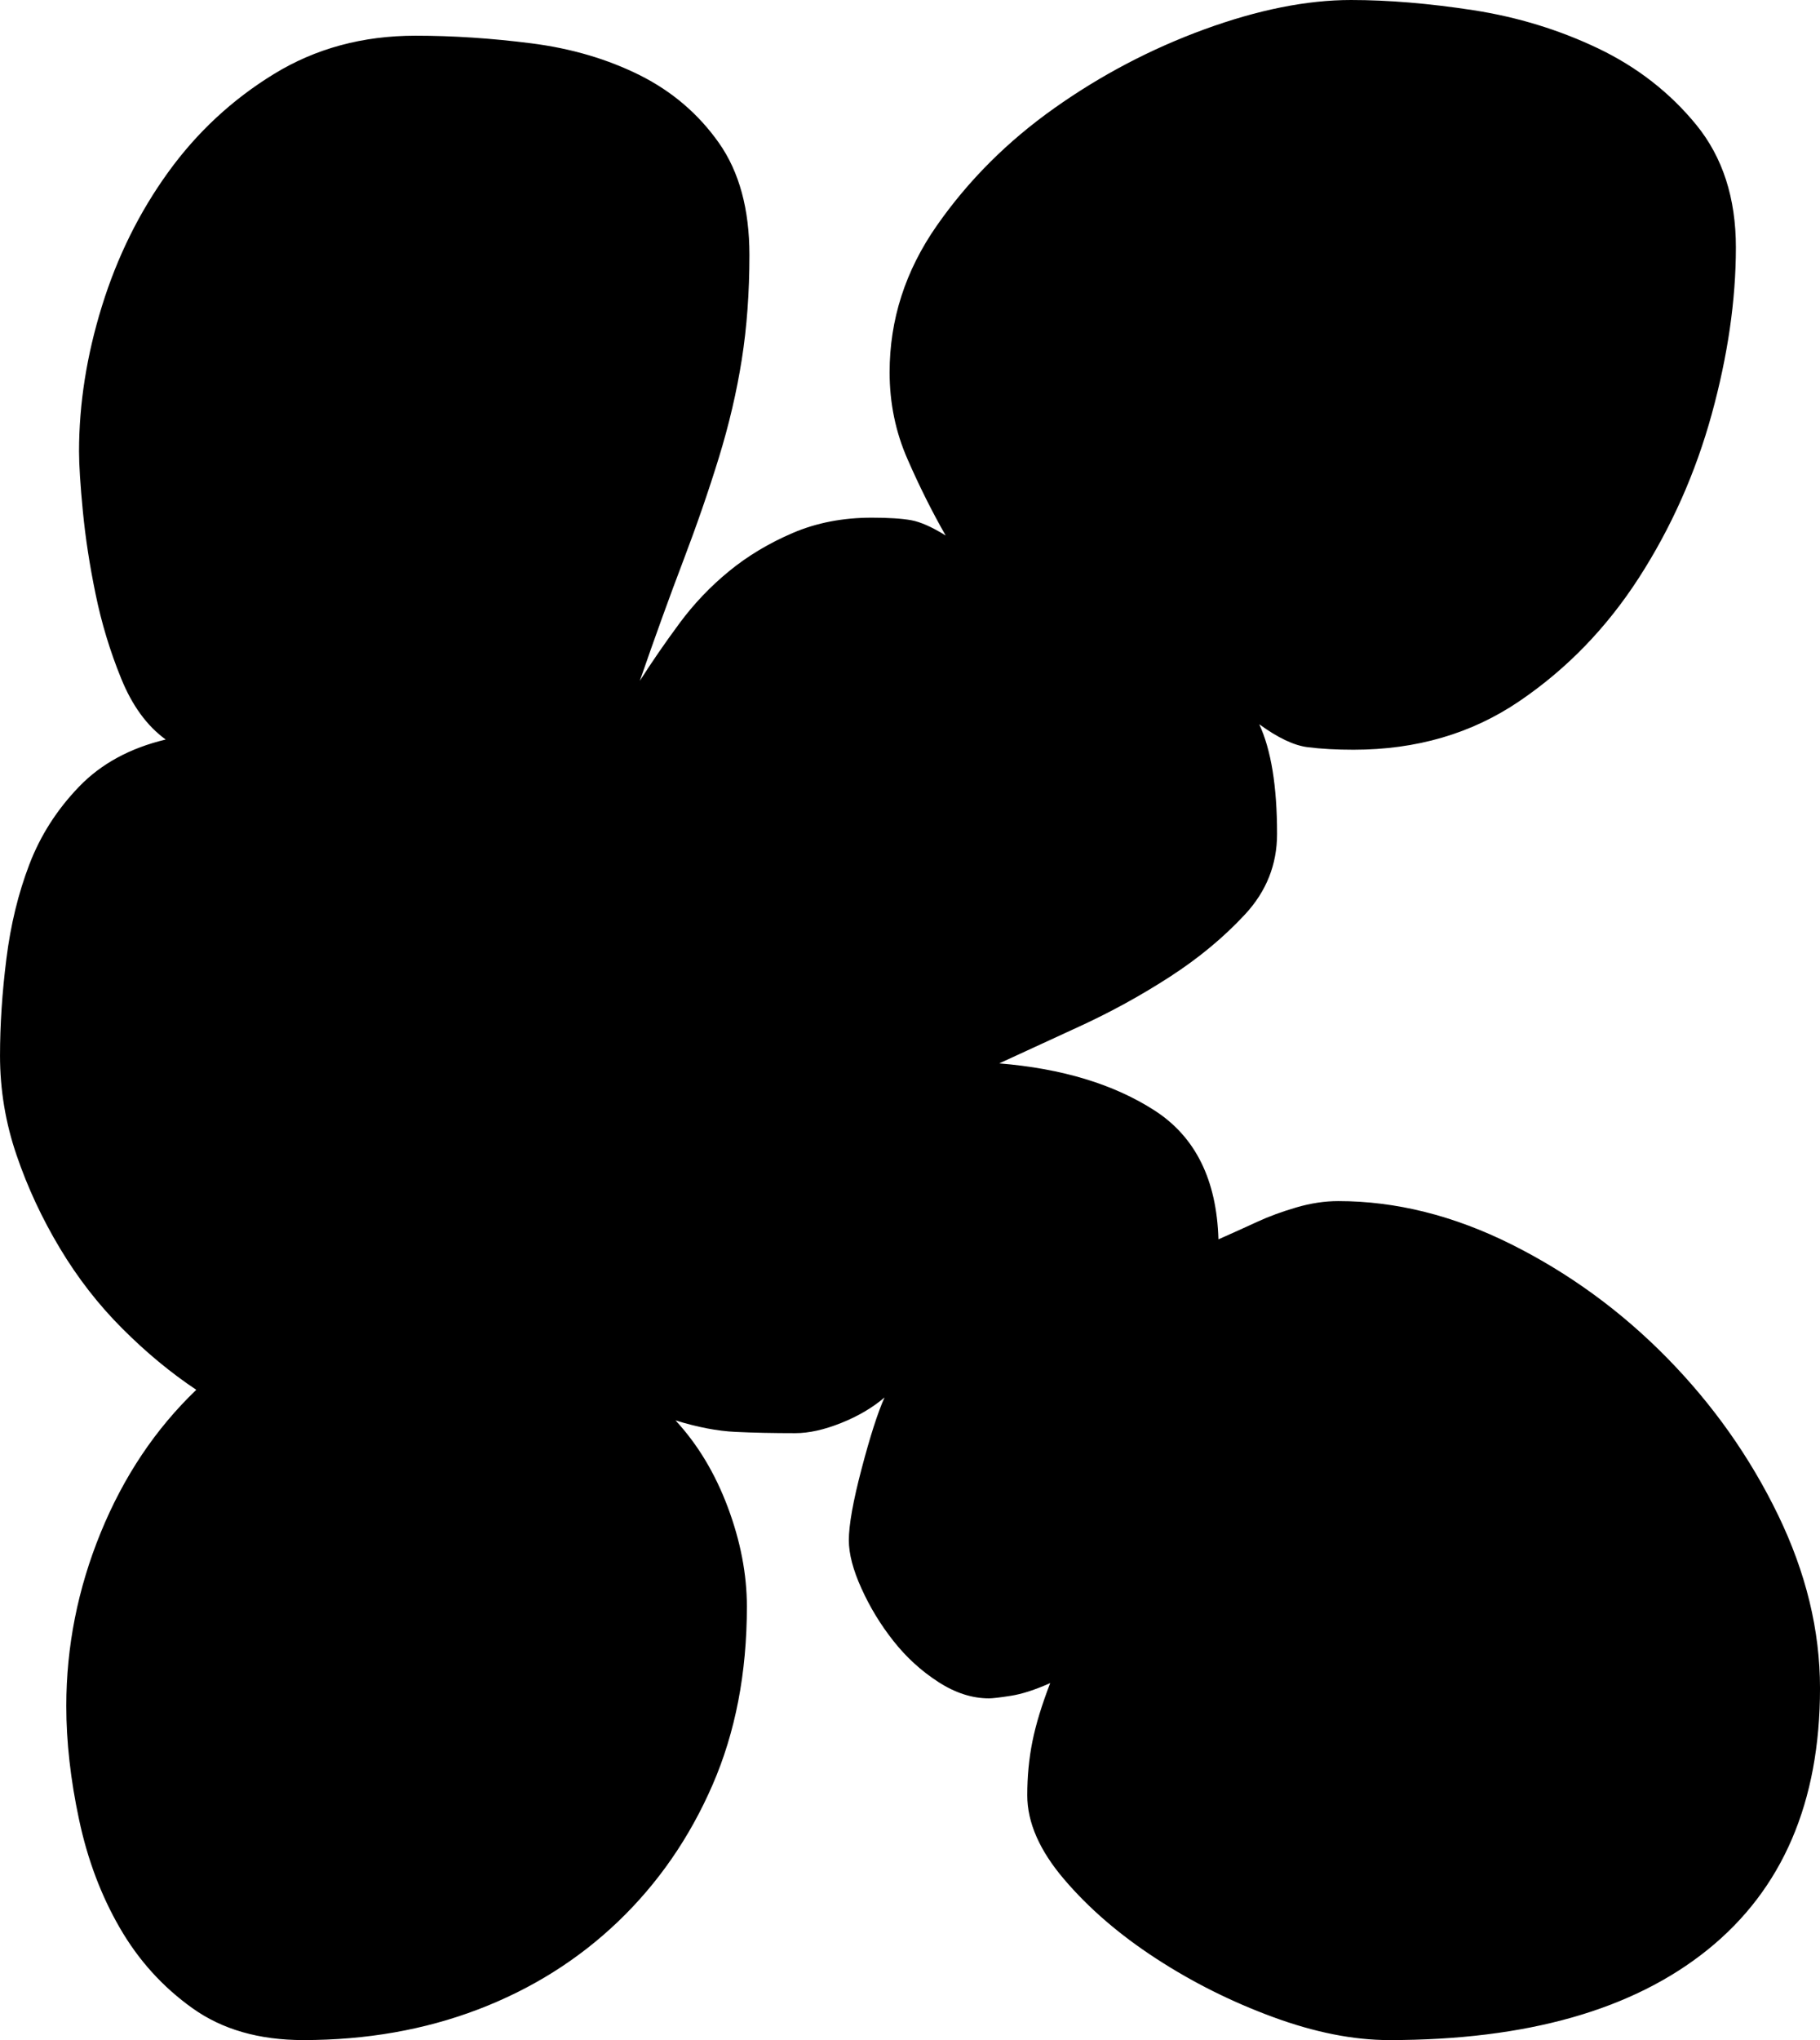 <?xml version="1.0" encoding="UTF-8"?><svg id="Layer_2" xmlns="http://www.w3.org/2000/svg" viewBox="0 0 399.84 448"><g id="Layer_1-2"><path d="M149.24,136.92c3.17-4.29,6.81-8.12,10.92-11.48,4.1-3.36,8.77-6.16,14-8.4,5.22-2.24,11.01-3.36,17.36-3.36,3.73,0,6.62,.19,8.68,.56,2.05,.38,4.57,1.5,7.56,3.36-2.99-5.22-5.79-10.82-8.4-16.8-2.62-5.97-3.92-12.32-3.92-19.04,0-11.57,3.45-22.3,10.36-32.2,6.9-9.89,15.49-18.48,25.76-25.76,10.26-7.28,21.28-13.06,33.04-17.36,11.76-4.29,22.49-6.44,32.2-6.44,8.21,0,17.17,.75,26.88,2.24,9.7,1.5,18.85,4.3,27.44,8.4,8.58,4.11,15.77,9.71,21.56,16.8,5.78,7.1,8.68,16.06,8.68,26.88,0,11.58-1.78,23.8-5.32,36.68-3.55,12.88-8.87,24.83-15.96,35.84-7.1,11.02-15.87,20.07-26.32,27.16-10.46,7.1-22.59,10.64-36.4,10.64-3.74,0-7.1-.18-10.08-.56-2.99-.37-6.54-2.05-10.64-5.04,2.61,5.6,3.92,13.63,3.92,24.08,0,6.72-2.34,12.6-7,17.64-4.67,5.04-10.18,9.62-16.52,13.72-6.35,4.11-12.98,7.75-19.88,10.92-6.91,3.18-12.79,5.88-17.64,8.12,13.81,1.12,25.2,4.58,34.16,10.36,8.96,5.79,13.62,15.22,14,28.28,3.36-1.49,6.25-2.8,8.68-3.92,2.42-1.12,5.22-2.14,8.4-3.08,3.17-.93,6.25-1.4,9.24-1.4,12.69,0,25.38,3.18,38.08,9.52,12.69,6.35,24.08,14.66,34.16,24.92,10.08,10.27,18.2,21.75,24.36,34.44,6.16,12.7,9.24,25.39,9.24,38.08,0,25.02-8.22,44.15-24.64,57.4-16.43,13.26-39.76,19.88-70,19.88-7.84,0-16.34-1.68-25.48-5.04-9.15-3.36-17.74-7.65-25.76-12.88-8.03-5.22-14.75-11.01-20.16-17.36-5.42-6.34-8.12-12.5-8.12-18.48,0-4.1,.37-8.02,1.12-11.76,.74-3.73,2.05-8.02,3.92-12.88-3.36,1.5-6.26,2.43-8.68,2.8-2.43,.38-4.02,.56-4.76,.56-3.74,0-7.47-1.21-11.2-3.64-3.74-2.42-7-5.41-9.8-8.96-2.8-3.54-5.14-7.37-7-11.48-1.87-4.1-2.8-7.65-2.8-10.64,0-3.36,.93-8.58,2.8-15.68,1.86-7.09,3.54-12.32,5.04-15.68-2.62,2.24-5.79,4.11-9.52,5.6-3.74,1.5-7.1,2.24-10.08,2.24-4.86,0-9.24-.09-13.16-.28-3.92-.18-8.31-1.02-13.16-2.52,4.85,5.23,8.68,11.58,11.48,19.04,2.8,7.47,4.2,14.75,4.2,21.84,0,14.56-2.52,27.63-7.56,39.2-5.04,11.58-11.95,21.56-20.72,29.96-8.78,8.4-19.04,14.84-30.8,19.32-11.76,4.48-24.55,6.72-38.36,6.72-9.71,0-17.83-2.33-24.36-7-6.54-4.66-11.86-10.54-15.96-17.64-4.11-7.09-7.1-15.02-8.96-23.8-1.87-8.77-2.8-17.08-2.8-24.92,0-13.06,2.52-25.76,7.56-38.08,5.04-12.32,12.04-22.77,21-31.36-5.6-3.73-11.02-8.21-16.24-13.44-5.23-5.22-9.8-11.1-13.72-17.64-3.92-6.53-7.1-13.34-9.52-20.44-2.43-7.09-3.64-14.37-3.64-21.84,0-6.72,.46-13.81,1.4-21.28,.93-7.46,2.61-14.37,5.04-20.72,2.42-6.34,6.06-12.04,10.92-17.08,4.85-5.04,11.2-8.49,19.04-10.36-4.11-2.98-7.38-7.46-9.8-13.44-2.43-5.97-4.3-12.13-5.6-18.48-1.31-6.34-2.24-12.41-2.8-18.2-.56-5.78-.84-10.17-.84-13.16,0-10.45,1.68-21.09,5.04-31.92,3.36-10.82,8.21-20.62,14.56-29.4,6.34-8.77,14.09-15.96,23.24-21.56,9.14-5.6,19.5-8.4,31.08-8.4,8.21,0,16.7,.56,25.48,1.68,8.77,1.12,16.7,3.46,23.8,7,7.09,3.55,12.88,8.5,17.36,14.84,4.48,6.35,6.72,14.56,6.72,24.64,0,8.22-.56,15.87-1.68,22.96-1.12,7.1-2.8,14.28-5.04,21.56-2.24,7.28-4.86,14.84-7.84,22.68-2.99,7.84-6.16,16.62-9.52,26.32,2.61-4.1,5.5-8.3,8.68-12.6Z"/></g></svg>